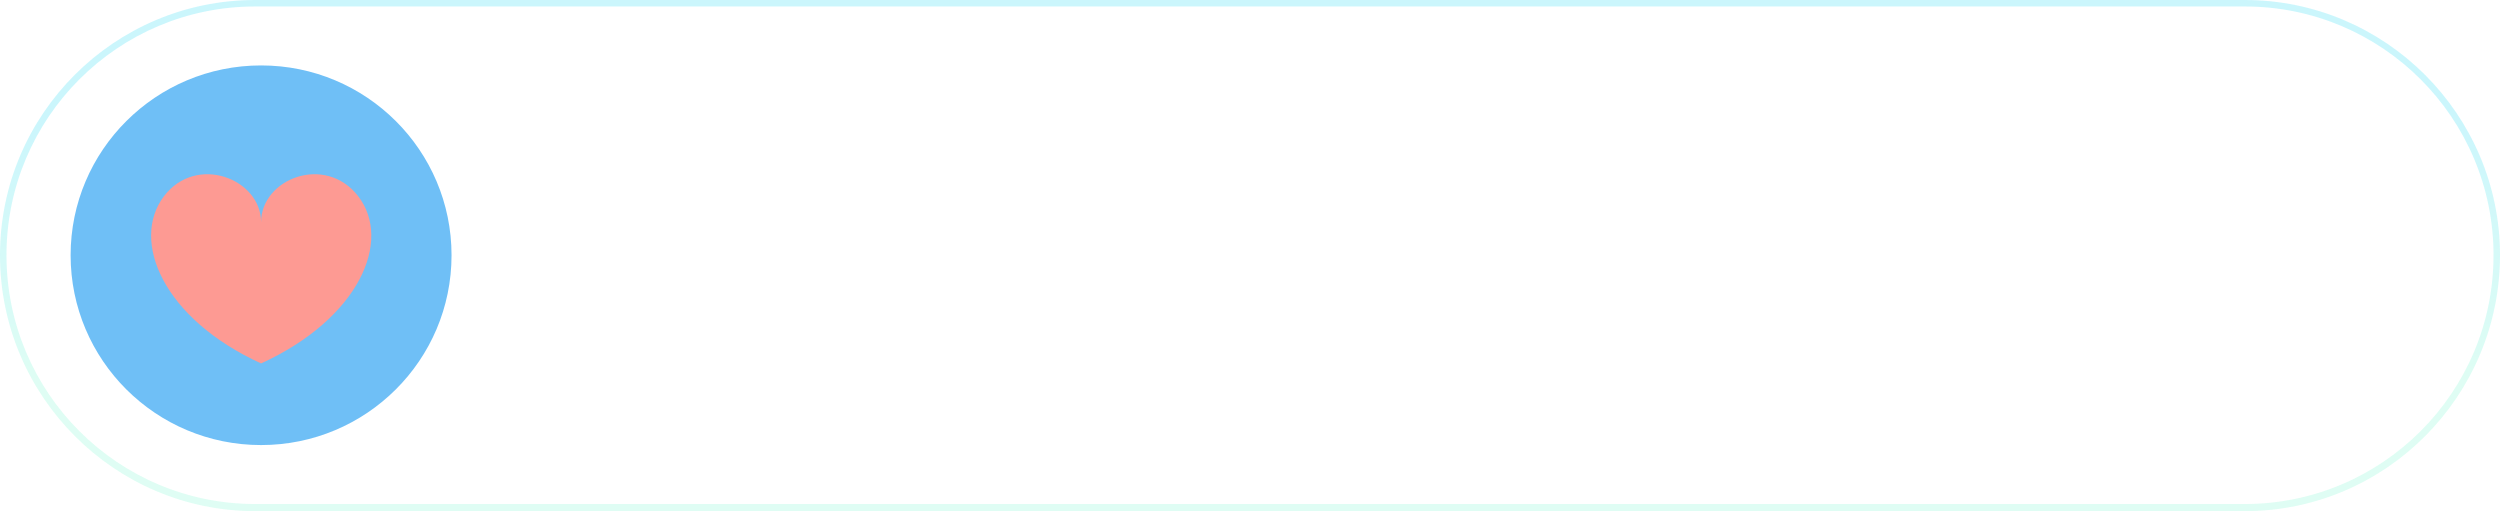 <?xml version="1.0" encoding="utf-8"?>
<!-- Generator: Adobe Illustrator 22.1.0, SVG Export Plug-In . SVG Version: 6.00 Build 0)  -->
<svg version="1.1" id="Слой_1" xmlns="http://www.w3.org/2000/svg" xmlns:xlink="http://www.w3.org/1999/xlink" x="0px" y="0px"
	 viewBox="0 0 385.9 78.9" style="enable-background:new 0 0 385.9 78.9;" xml:space="preserve">
<style type="text/css">
	.st0{opacity:0.3;}
	.st1{fill:url(#SVGID_1_);}
	.st2{fill:#6FBFF6;}
	.st3{fill:#FD9A93;}
</style>
<g class="st0">
	
		<linearGradient id="SVGID_1_" gradientUnits="userSpaceOnUse" x1="-621.098" y1="-1.999" x2="-620.595" y2="-1.999" gradientTransform="matrix(2.112179e-14 78.862 -344.945 4.828893e-15 -496.571 49000.52)">
		<stop  offset="0" style="stop-color:#52E1F6"/>
		<stop  offset="1" style="stop-color:#93F9D9"/>
	</linearGradient>
	<path class="st1" d="M346.5,78.9H39.4C17.7,78.9,0,61.2,0,39.4S17.7,0,39.4,0h307.1c21.7,0,39.4,17.7,39.4,39.4
		S368.3,78.9,346.5,78.9z M39.4,1C18.2,1,1,18.2,1,39.4s17.2,38.4,38.4,38.4h307.1c21.2,0,38.4-17.2,38.4-38.4S367.7,1,346.5,1H39.4
		z"/>
</g>
<ellipse class="st2" cx="40.3" cy="39.4" rx="29.4" ry="29.3"/>
<path class="st3" d="M55.3,30.3c-5.1-6.6-15-2.7-15,4c0-6.7-10-10.6-15-4c-5.2,6.9-0.1,18.9,15,25.8C55.4,49.2,60.6,37.2,55.3,30.3z
	"/>
</svg>
